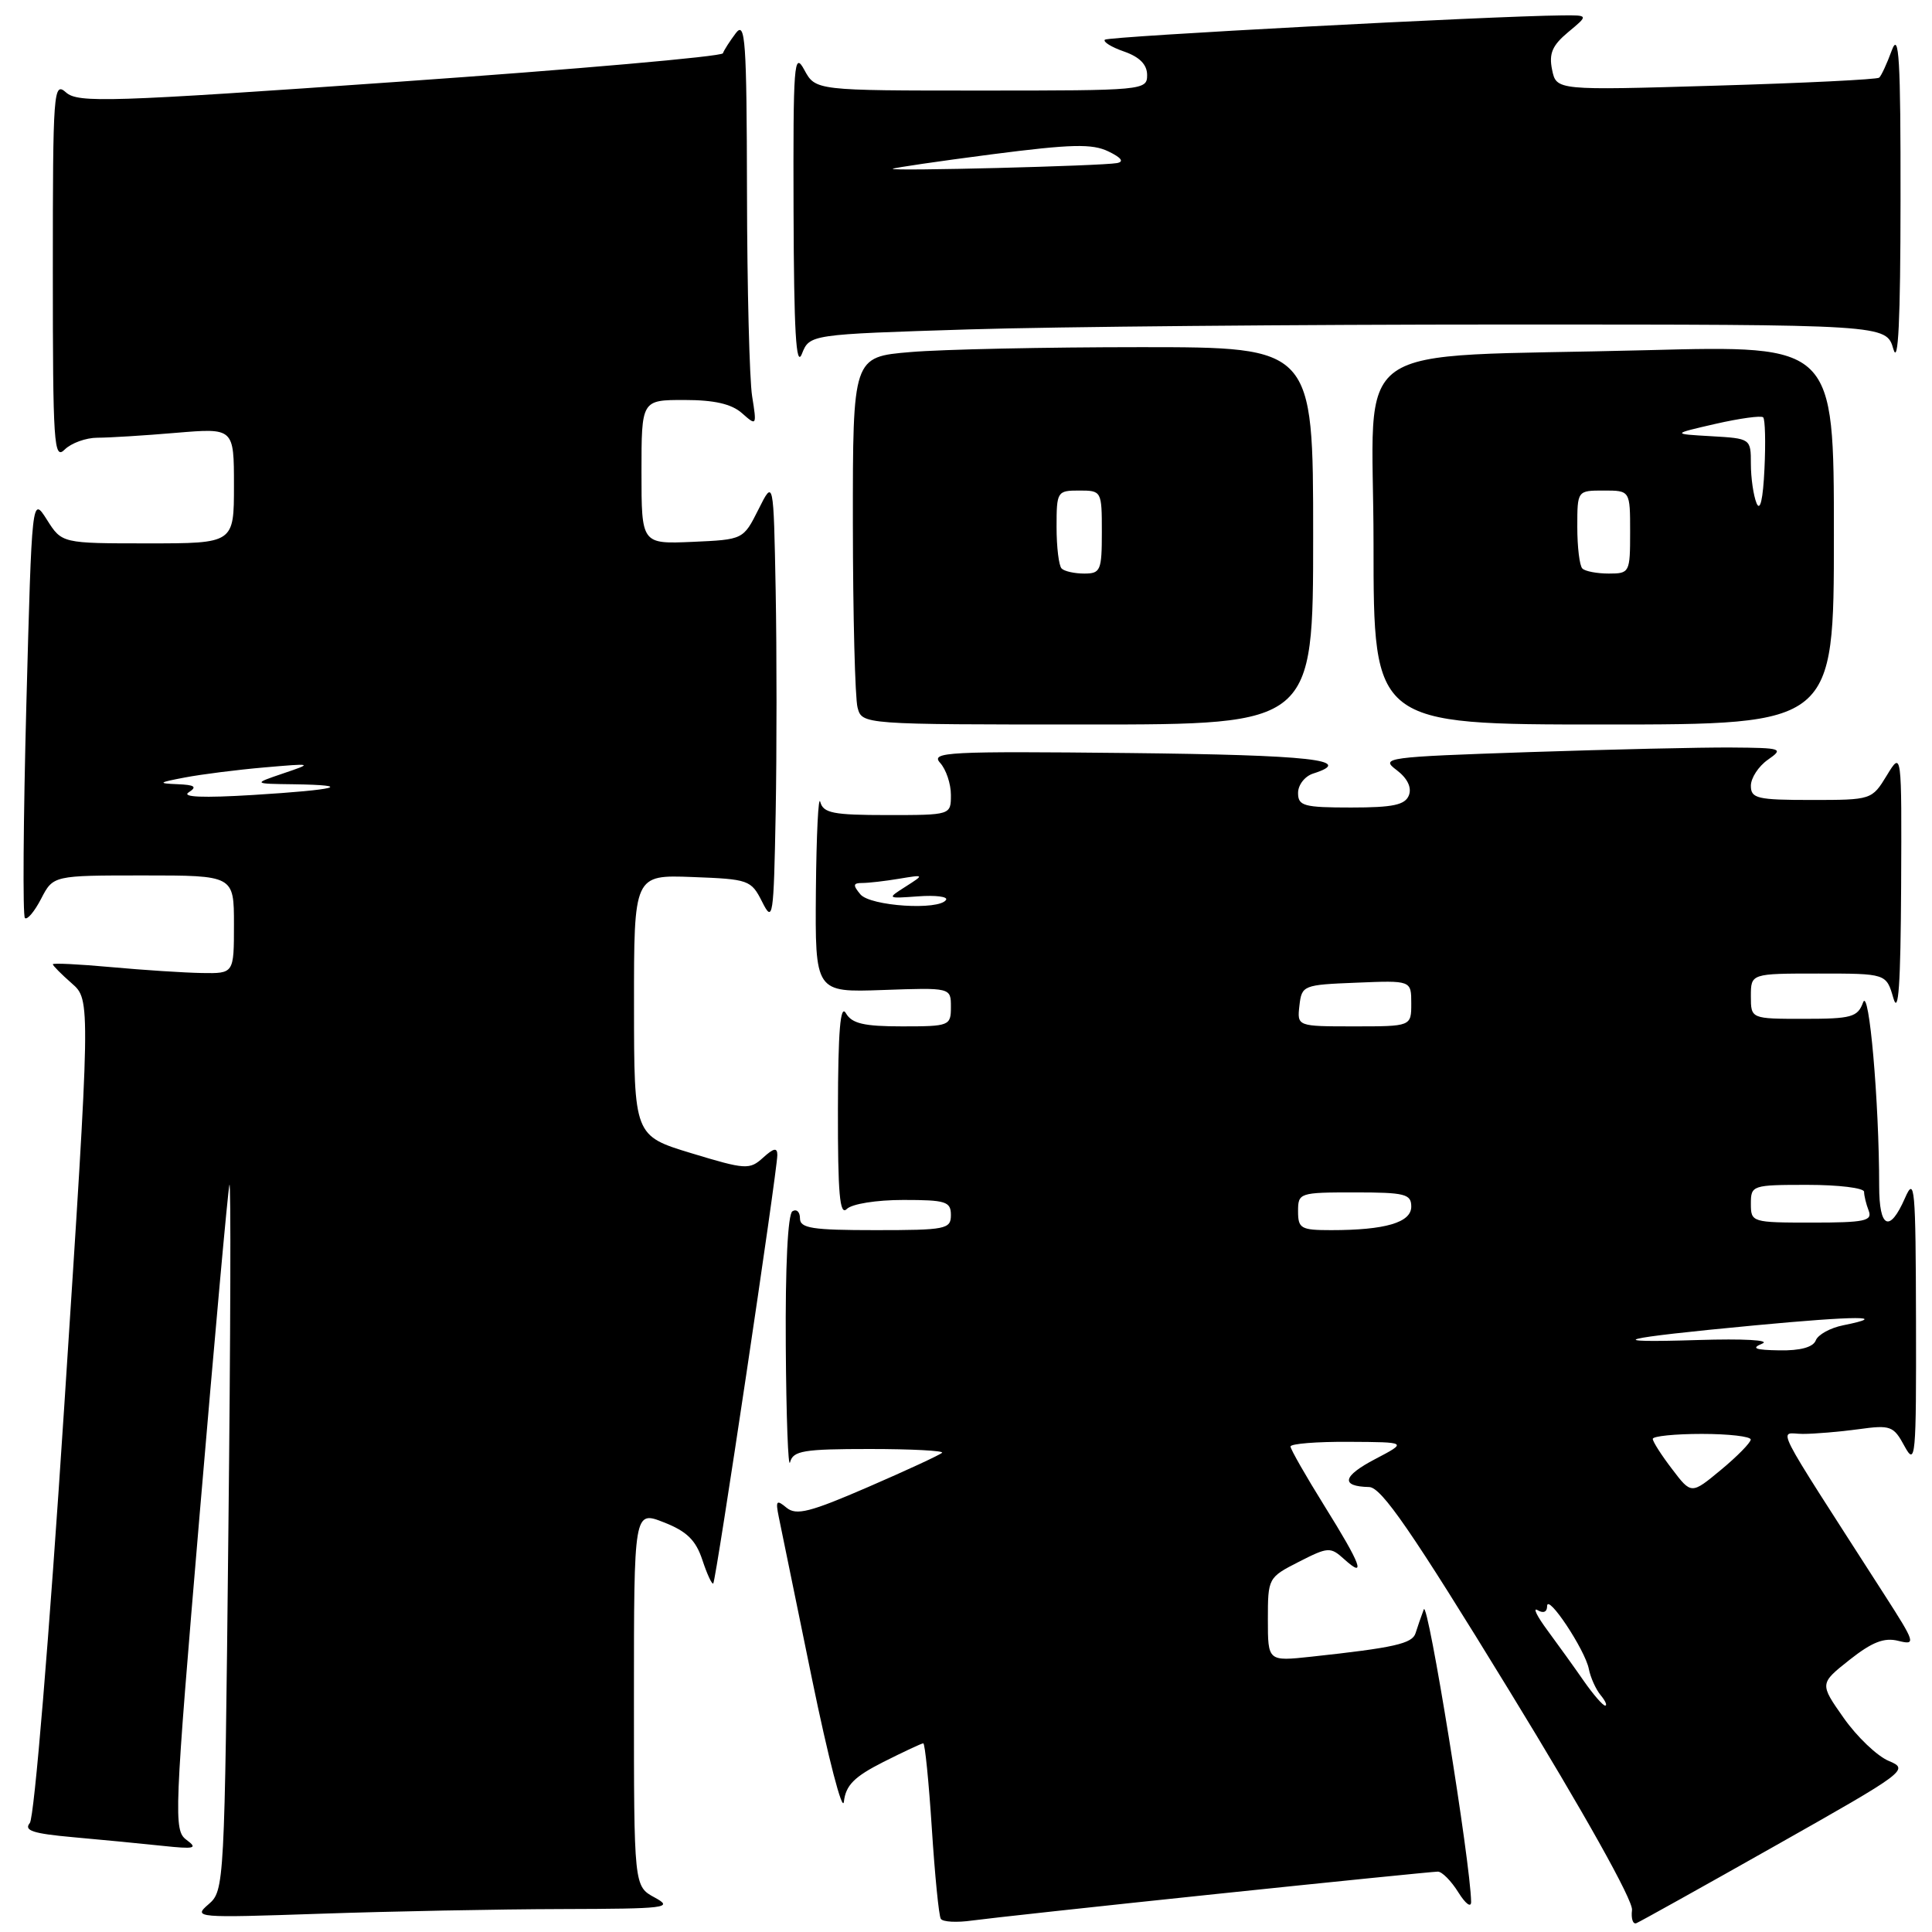 <?xml version="1.0" encoding="UTF-8" standalone="no"?>
<!DOCTYPE svg PUBLIC "-//W3C//DTD SVG 1.1//EN" "http://www.w3.org/Graphics/SVG/1.1/DTD/svg11.dtd" >
<svg xmlns="http://www.w3.org/2000/svg" xmlns:xlink="http://www.w3.org/1999/xlink" version="1.1" viewBox="0 0 256 256">
 <g >
 <path fill="currentColor"
d=" M 161.00 250.98 C 176.68 249.34 189.96 248.00 190.52 248.00 C 191.08 248.00 192.30 249.24 193.24 250.75 C 194.19 252.27 194.94 252.83 194.93 252.00 C 194.87 246.90 189.19 211.82 188.66 213.25 C 188.30 214.21 187.81 215.63 187.57 216.40 C 187.14 217.79 184.77 218.33 173.75 219.52 C 168.00 220.14 168.00 220.14 168.00 214.59 C 168.00 209.10 168.04 209.02 172.10 206.95 C 175.98 204.97 176.29 204.95 178.10 206.59 C 181.08 209.29 180.37 207.36 175.50 199.55 C 173.03 195.58 171.00 192.03 171.00 191.67 C 171.00 191.30 174.49 191.02 178.75 191.05 C 186.50 191.09 186.50 191.09 182.21 193.34 C 177.88 195.60 177.59 196.96 181.42 197.04 C 183.05 197.08 187.04 202.87 200.00 224.04 C 209.94 240.27 216.40 251.82 216.25 253.08 C 216.11 254.23 216.37 255.02 216.83 254.83 C 217.28 254.65 225.63 250.00 235.36 244.50 C 252.60 234.76 253.00 234.47 250.29 233.34 C 248.75 232.71 246.06 230.14 244.30 227.64 C 241.10 223.09 241.10 223.09 245.07 219.94 C 248.06 217.58 249.66 216.95 251.53 217.42 C 253.90 218.01 253.82 217.73 249.67 211.27 C 234.43 187.53 235.68 190.00 238.87 190.00 C 240.44 190.00 243.77 189.72 246.26 189.38 C 250.52 188.79 250.91 188.94 252.36 191.63 C 253.82 194.31 253.92 193.20 253.88 175.00 C 253.84 157.27 253.71 155.79 252.42 158.75 C 250.38 163.41 249.00 162.76 249.00 157.16 C 249.00 145.99 247.66 130.69 246.87 132.82 C 246.15 134.78 245.34 135.00 239.03 135.00 C 232.00 135.00 232.00 135.00 232.00 132.00 C 232.00 129.00 232.00 129.00 240.97 129.00 C 249.94 129.00 249.94 129.00 250.88 132.25 C 251.56 134.59 251.84 130.48 251.91 117.50 C 251.99 99.50 251.99 99.50 250.01 102.75 C 248.04 105.98 247.98 106.00 240.01 106.00 C 232.84 106.00 232.00 105.80 232.00 104.12 C 232.00 103.09 233.01 101.54 234.25 100.67 C 236.39 99.18 236.15 99.10 229.41 99.05 C 225.51 99.02 213.42 99.30 202.55 99.66 C 183.61 100.30 182.87 100.40 185.05 102.03 C 186.49 103.12 187.08 104.34 186.69 105.37 C 186.19 106.66 184.60 107.00 179.03 107.00 C 172.75 107.00 172.00 106.79 172.00 105.07 C 172.00 104.00 172.90 102.85 174.00 102.50 C 179.67 100.70 173.71 100.04 149.57 99.78 C 125.54 99.53 123.27 99.64 124.57 101.08 C 125.36 101.95 126.00 103.86 126.00 105.33 C 126.00 108.00 126.00 108.00 117.57 108.00 C 110.39 108.00 109.08 107.74 108.69 106.25 C 108.44 105.29 108.18 110.58 108.11 118.00 C 108.00 131.50 108.00 131.50 117.00 131.18 C 126.00 130.86 126.00 130.86 126.00 133.43 C 126.00 135.92 125.81 136.00 119.55 136.00 C 114.46 136.00 112.88 135.63 112.08 134.25 C 111.35 133.00 111.05 136.64 111.03 146.95 C 111.01 158.19 111.27 161.13 112.20 160.20 C 112.88 159.52 116.13 159.00 119.70 159.00 C 125.33 159.00 126.00 159.21 126.00 161.00 C 126.00 162.87 125.33 163.00 116.00 163.00 C 107.61 163.00 106.00 162.75 106.00 161.44 C 106.00 160.58 105.55 160.16 105.00 160.50 C 104.39 160.88 104.05 167.80 104.12 178.31 C 104.18 187.76 104.44 194.71 104.69 193.75 C 105.09 192.23 106.47 192.00 115.24 192.00 C 120.79 192.00 125.11 192.23 124.83 192.50 C 124.55 192.78 120.15 194.82 115.05 197.03 C 107.32 200.38 105.51 200.84 104.22 199.78 C 102.89 198.67 102.75 198.84 103.19 201.00 C 103.48 202.38 105.46 212.05 107.60 222.50 C 109.75 232.95 111.64 240.25 111.82 238.73 C 112.07 236.56 113.18 235.43 117.03 233.48 C 119.73 232.12 122.12 231.00 122.34 231.00 C 122.56 231.00 123.07 236.06 123.47 242.25 C 123.87 248.44 124.40 253.84 124.66 254.25 C 124.91 254.67 126.78 254.77 128.81 254.48 C 130.84 254.20 145.32 252.62 161.00 250.98 Z  M 74.41 252.96 C 88.36 252.92 89.29 252.81 86.75 251.43 C 84.00 249.94 84.00 249.94 84.00 225.05 C 84.00 200.16 84.00 200.16 87.97 201.72 C 91.01 202.91 92.20 204.08 93.07 206.71 C 93.69 208.59 94.34 209.99 94.51 209.82 C 94.88 209.45 103.00 155.11 103.00 153.05 C 103.00 152.03 102.53 152.11 101.11 153.40 C 99.32 155.02 98.81 154.99 91.62 152.81 C 84.02 150.50 84.02 150.50 84.01 133.21 C 84.00 115.92 84.00 115.92 91.74 116.21 C 99.22 116.49 99.53 116.60 100.99 119.50 C 102.41 122.33 102.52 121.66 102.78 107.75 C 102.93 99.64 102.93 86.36 102.78 78.25 C 102.50 63.50 102.50 63.50 100.50 67.50 C 98.49 71.50 98.49 71.50 91.75 71.80 C 85.00 72.09 85.00 72.09 85.00 62.55 C 85.00 53.00 85.00 53.00 90.67 53.00 C 94.65 53.00 96.93 53.52 98.32 54.75 C 100.26 56.47 100.29 56.43 99.66 52.50 C 99.31 50.30 99.00 38.15 98.98 25.50 C 98.94 5.32 98.76 2.73 97.50 4.39 C 96.72 5.43 95.94 6.63 95.79 7.06 C 95.63 7.49 76.38 9.18 53.00 10.82 C 14.45 13.53 10.34 13.66 8.75 12.25 C 7.09 10.77 7.00 11.96 7.00 35.92 C 7.00 58.85 7.14 61.00 8.57 59.57 C 9.44 58.71 11.39 58.00 12.92 58.00 C 14.45 58.00 19.14 57.71 23.35 57.35 C 31.00 56.71 31.00 56.71 31.00 64.35 C 31.00 72.00 31.00 72.00 19.60 72.00 C 8.20 72.00 8.20 72.00 6.22 68.87 C 4.23 65.74 4.23 65.74 3.49 93.41 C 3.09 108.63 3.00 121.33 3.30 121.64 C 3.60 121.94 4.57 120.79 5.45 119.09 C 7.05 116.00 7.05 116.00 19.03 116.00 C 31.00 116.00 31.00 116.00 31.00 122.50 C 31.00 129.00 31.00 129.00 26.75 128.93 C 24.41 128.89 19.01 128.54 14.75 128.15 C 10.49 127.76 7.00 127.59 7.00 127.77 C 7.00 127.95 8.13 129.09 9.51 130.30 C 12.02 132.50 12.02 132.50 8.51 186.40 C 6.51 217.12 4.54 240.84 3.95 241.56 C 3.12 242.56 4.37 242.96 9.70 243.44 C 13.44 243.77 18.75 244.29 21.50 244.58 C 25.82 245.04 26.25 244.93 24.71 243.79 C 22.99 242.52 23.07 240.68 26.47 200.48 C 28.43 177.39 30.19 157.82 30.40 157.00 C 30.61 156.18 30.55 176.88 30.26 203.00 C 29.76 249.89 29.73 250.52 27.63 252.33 C 25.56 254.11 25.95 254.14 42.41 253.58 C 51.71 253.26 66.11 252.98 74.41 252.96 Z  M 174.00 71.00 C 174.00 46.00 174.00 46.00 151.15 46.00 C 138.58 46.00 124.86 46.29 120.65 46.65 C 113.00 47.29 113.00 47.29 113.01 69.40 C 113.02 81.55 113.30 92.51 113.63 93.75 C 114.23 96.00 114.23 96.00 144.12 96.00 C 174.00 96.00 174.00 96.00 174.00 71.00 Z  M 243.00 70.88 C 243.00 45.75 243.00 45.75 218.25 46.40 C 177.57 47.47 182.00 44.33 182.00 72.10 C 182.00 96.00 182.00 96.00 212.50 96.00 C 243.00 96.00 243.00 96.00 243.00 70.88 Z  M 128.30 43.65 C 139.86 43.29 171.96 43.00 199.63 43.00 C 249.94 43.00 249.94 43.00 250.88 46.25 C 251.53 48.51 251.82 42.49 251.83 26.50 C 251.85 7.77 251.63 4.09 250.67 6.68 C 250.03 8.43 249.28 10.05 249.00 10.29 C 248.72 10.53 238.99 11.01 227.36 11.35 C 206.23 11.98 206.23 11.98 205.66 9.24 C 205.22 7.09 205.68 6.02 207.80 4.25 C 210.50 2.01 210.50 2.01 207.00 2.04 C 197.44 2.13 146.84 4.82 146.40 5.26 C 146.13 5.54 147.27 6.25 148.95 6.83 C 151.01 7.55 152.00 8.56 152.00 9.95 C 152.00 11.96 151.52 12.00 130.03 12.00 C 108.06 12.00 108.06 12.00 106.57 9.25 C 105.21 6.74 105.09 8.40 105.15 28.00 C 105.20 43.85 105.48 48.82 106.25 46.90 C 107.28 44.31 107.28 44.31 128.30 43.65 Z  M 209.87 222.75 C 208.63 220.96 206.46 217.95 205.06 216.05 C 203.65 214.15 203.06 212.94 203.75 213.36 C 204.50 213.81 205.00 213.60 205.00 212.83 C 205.00 211.03 210.04 218.62 210.53 221.15 C 210.75 222.28 211.45 223.83 212.08 224.60 C 212.72 225.37 213.00 226.00 212.69 226.00 C 212.39 226.00 211.12 224.54 209.87 222.75 Z  M 221.56 194.66 C 220.15 192.82 219.00 191.02 219.00 190.66 C 219.00 190.30 221.93 190.00 225.50 190.00 C 229.07 190.00 231.99 190.34 231.98 190.75 C 231.97 191.16 230.20 192.97 228.04 194.76 C 224.11 198.02 224.11 198.02 221.56 194.66 Z  M 233.50 178.04 C 234.65 177.57 231.05 177.37 225.00 177.56 C 211.90 177.97 214.38 177.33 232.50 175.62 C 246.07 174.34 250.59 174.33 244.22 175.61 C 242.52 175.95 240.89 176.85 240.60 177.61 C 240.25 178.51 238.56 178.98 235.78 178.93 C 232.56 178.88 231.99 178.66 233.50 178.04 Z  M 172.00 160.50 C 172.00 158.06 172.17 158.00 179.50 158.00 C 186.17 158.00 187.00 158.21 187.00 159.88 C 187.00 161.99 183.56 163.00 176.38 163.00 C 172.38 163.00 172.00 162.79 172.00 160.50 Z  M 232.00 159.50 C 232.00 157.06 232.17 157.00 239.50 157.00 C 243.62 157.00 247.00 157.41 247.00 157.92 C 247.00 158.42 247.27 159.55 247.61 160.42 C 248.13 161.78 247.09 162.00 240.11 162.00 C 232.13 162.00 232.00 161.96 232.00 159.50 Z  M 172.18 133.25 C 172.49 130.56 172.67 130.49 179.75 130.21 C 187.00 129.91 187.00 129.91 187.00 132.96 C 187.00 136.00 187.00 136.00 179.43 136.00 C 171.87 136.00 171.87 136.00 172.18 133.25 Z  M 114.00 118.50 C 112.99 117.28 113.03 117.00 114.25 117.00 C 115.08 117.00 117.27 116.75 119.12 116.44 C 122.50 115.88 122.50 115.88 120.00 117.48 C 117.50 119.07 117.51 119.07 121.67 118.77 C 123.96 118.60 125.62 118.81 125.36 119.23 C 124.47 120.67 115.31 120.08 114.00 118.50 Z  M 25.00 104.99 C 26.16 104.25 25.82 104.00 23.50 103.91 C 20.85 103.80 20.97 103.69 24.50 103.02 C 26.70 102.60 31.42 102.00 35.00 101.69 C 41.50 101.13 41.50 101.13 37.50 102.49 C 33.50 103.85 33.50 103.85 38.92 103.92 C 47.05 104.04 44.73 104.65 33.50 105.34 C 26.94 105.74 24.02 105.63 25.00 104.99 Z  M 140.67 75.33 C 140.30 74.97 140.00 72.49 140.00 69.83 C 140.00 65.13 140.08 65.00 143.00 65.00 C 145.97 65.00 146.00 65.06 146.00 70.50 C 146.00 75.60 145.83 76.00 143.67 76.00 C 142.38 76.00 141.03 75.70 140.67 75.33 Z  M 209.67 75.33 C 209.30 74.97 209.00 72.49 209.00 69.83 C 209.00 65.00 209.00 65.00 212.50 65.00 C 216.00 65.00 216.00 65.00 216.00 70.50 C 216.00 75.87 215.93 76.00 213.17 76.00 C 211.61 76.00 210.03 75.70 209.67 75.33 Z  M 232.75 66.67 C 232.34 65.66 232.00 63.32 232.00 61.47 C 232.00 58.12 231.98 58.10 226.75 57.80 C 221.50 57.50 221.50 57.50 227.33 56.16 C 230.54 55.43 233.37 55.04 233.63 55.30 C 233.89 55.56 233.97 58.63 233.80 62.13 C 233.61 66.17 233.23 67.83 232.75 66.67 Z  M 118.29 22.37 C 118.44 22.23 124.34 21.37 131.41 20.45 C 141.97 19.09 144.72 19.02 146.88 20.07 C 148.60 20.90 148.98 21.43 148.00 21.61 C 145.95 21.99 117.96 22.70 118.29 22.37 Z "/>
</g>
</svg>